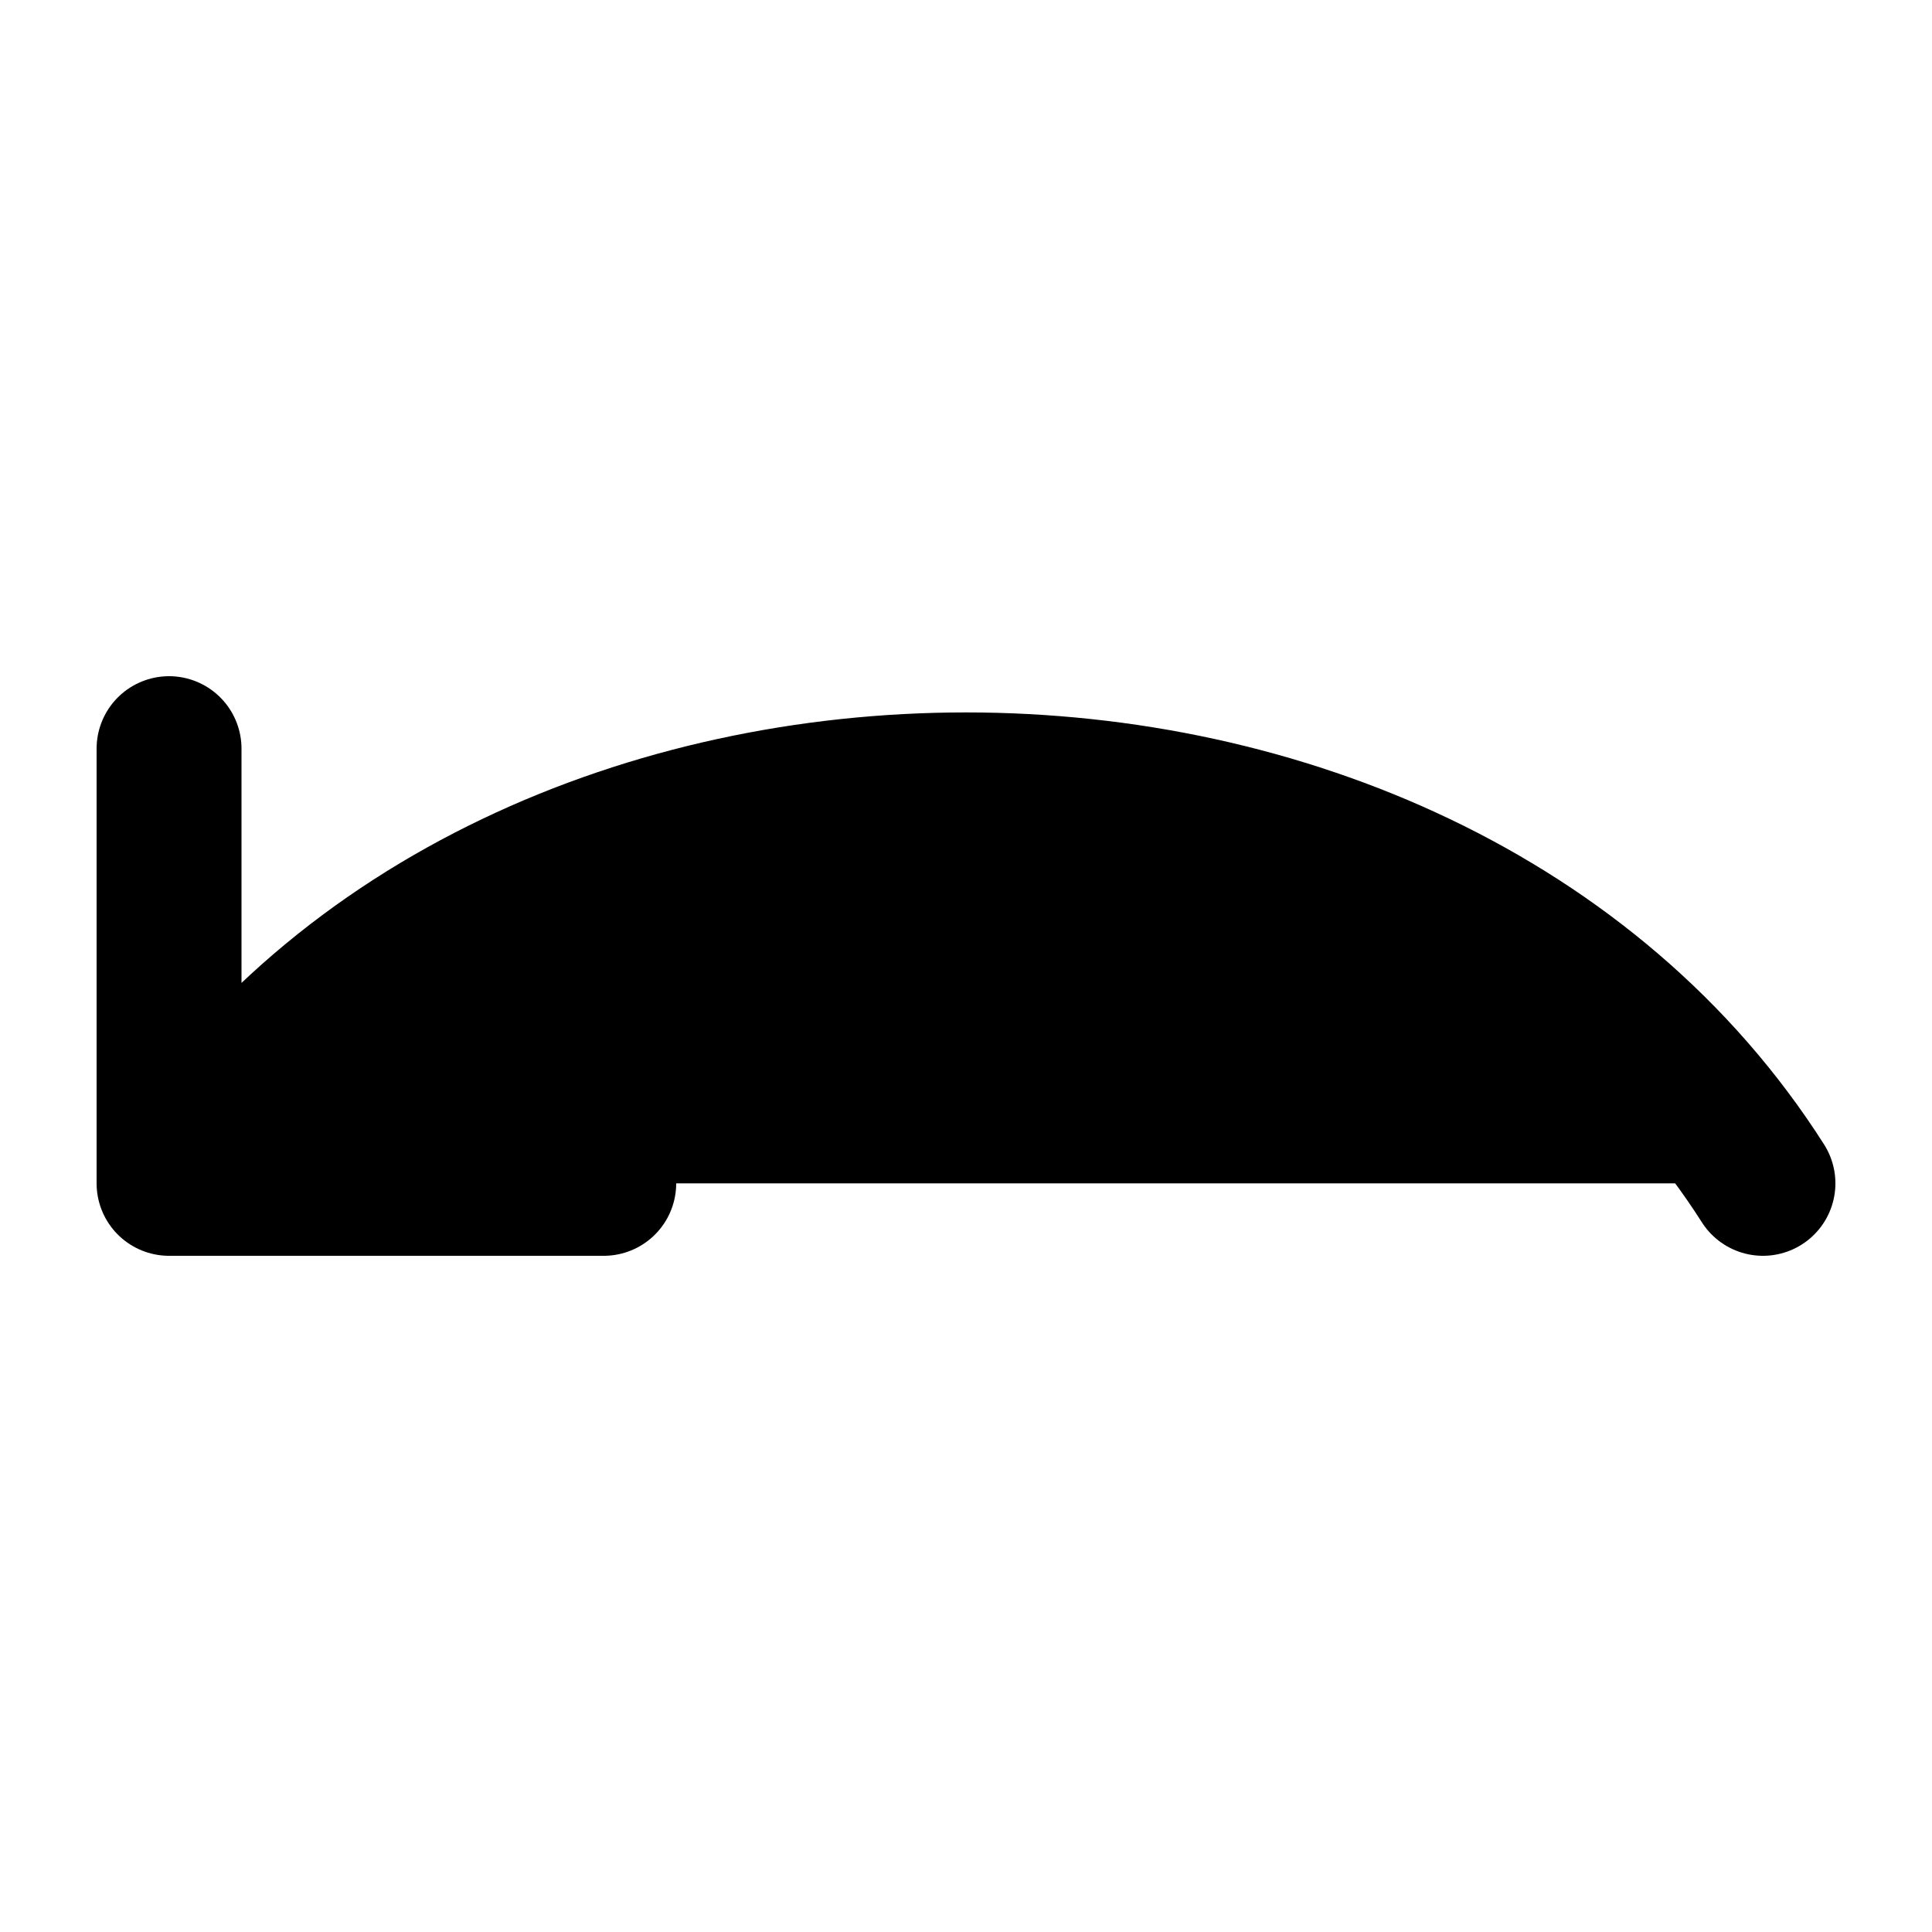 <svg width="20" height="20" viewBox="0 0 20 20" fill="currentColor" xmlns="http://www.w3.org/2000/svg">
<path d="M1.75 12.25C5.25 6.75 14.75 6.75 18.25 12.25M1.75 12.25V7.75M1.75 12.25H6.25" stroke="black" stroke-width="1.5" stroke-linecap="round" stroke-linejoin="round"/>
</svg>
